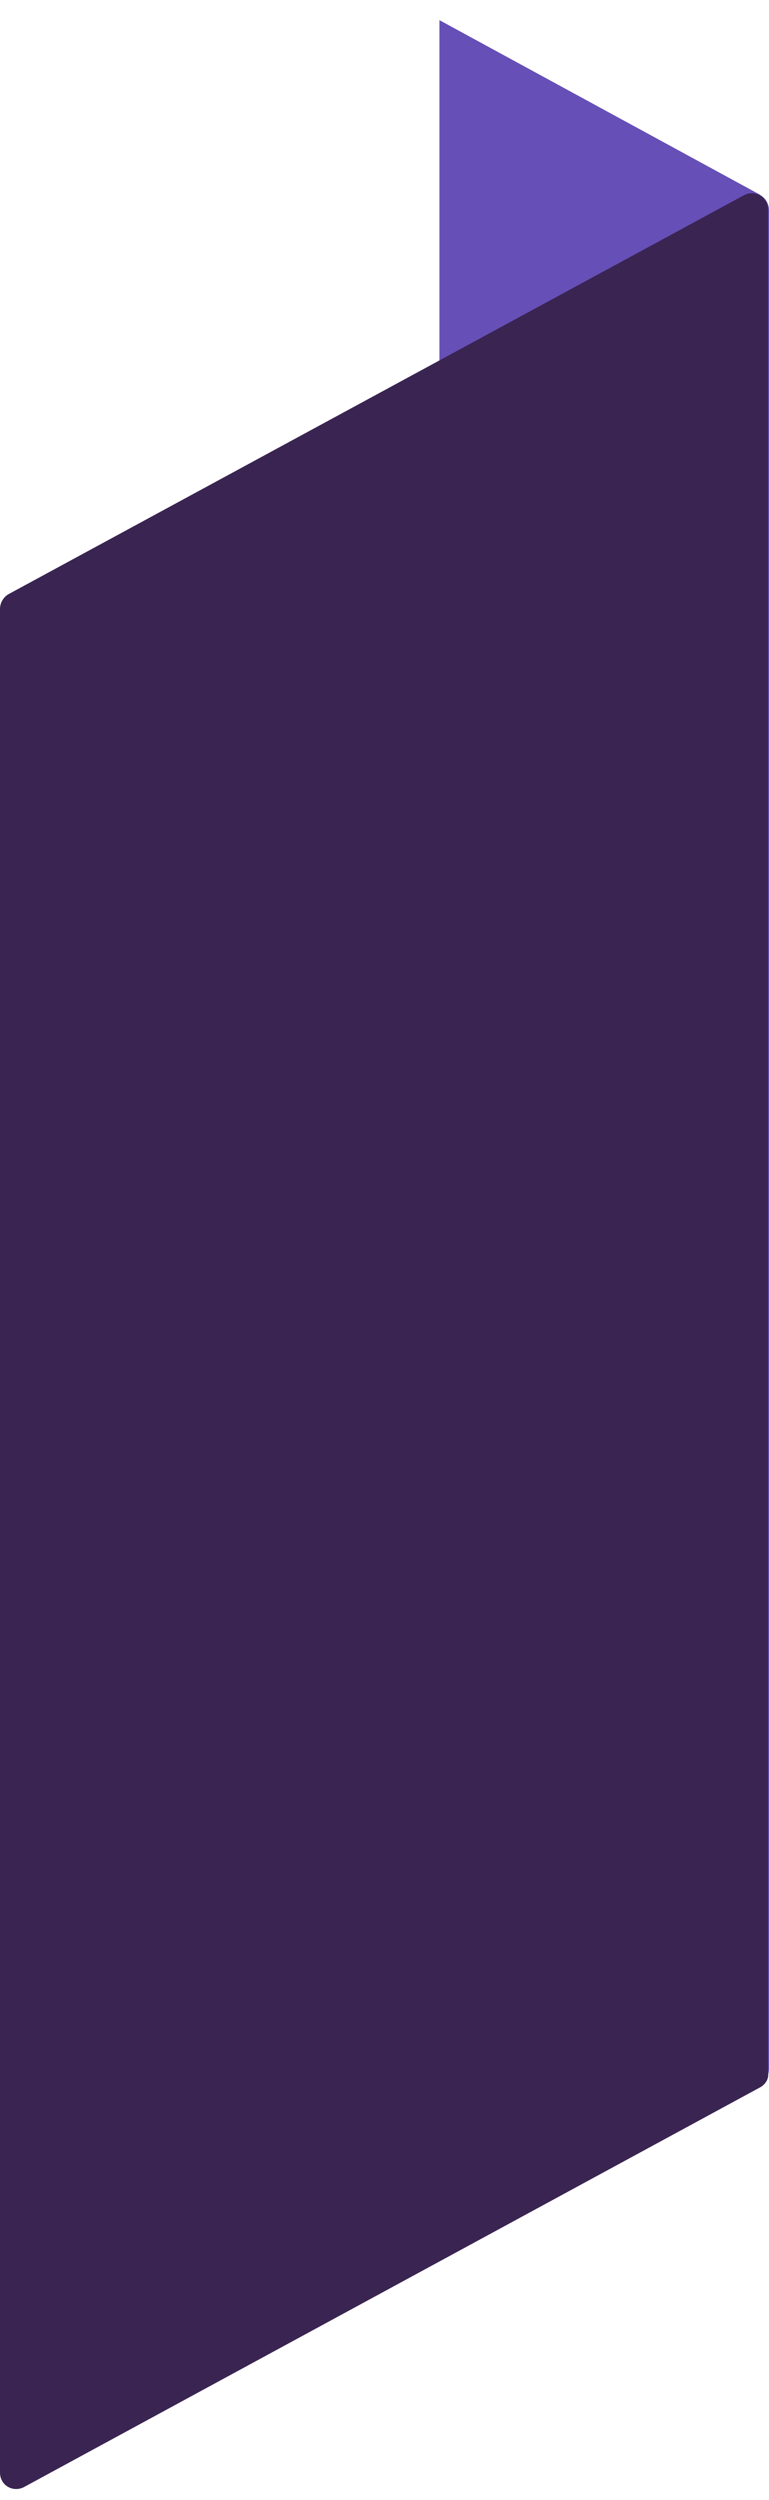 <?xml version="1.0" encoding="utf-8"?>
<!-- Generator: Adobe Illustrator 23.0.4, SVG Export Plug-In . SVG Version: 6.00 Build 0)  -->
<svg version="1.1" id="Layer_1" xmlns="http://www.w3.org/2000/svg" xmlns:xlink="http://www.w3.org/1999/xlink" x="0px" y="0px"
	 viewBox="0 0 84 273" style="enable-background:new 0 0 84 273;" xml:space="preserve">
<style type="text/css">
	.st0{fill:#664FB7;}
	.st1{fill:#3A2452;}
</style>
<path class="st0" d="M48,2.2v206.4c0,0.8,0.4,1.4,1.1,1.8L81,227.7c1.4,0.7,3-0.2,3-1.8V23c0-0.8-0.4-1.4-1.1-1.8L48,2.2z"/>
<path class="st1" d="M83.1,227.9L2.6,271.6C1.4,272.2,0,271.4,0,270V66.5c0-0.7,0.4-1.3,0.9-1.6l80.4-43.6c1.2-0.6,2.6,0.2,2.6,1.6
	v203.5C84,227,83.6,227.6,83.1,227.9z"/>
</svg>
